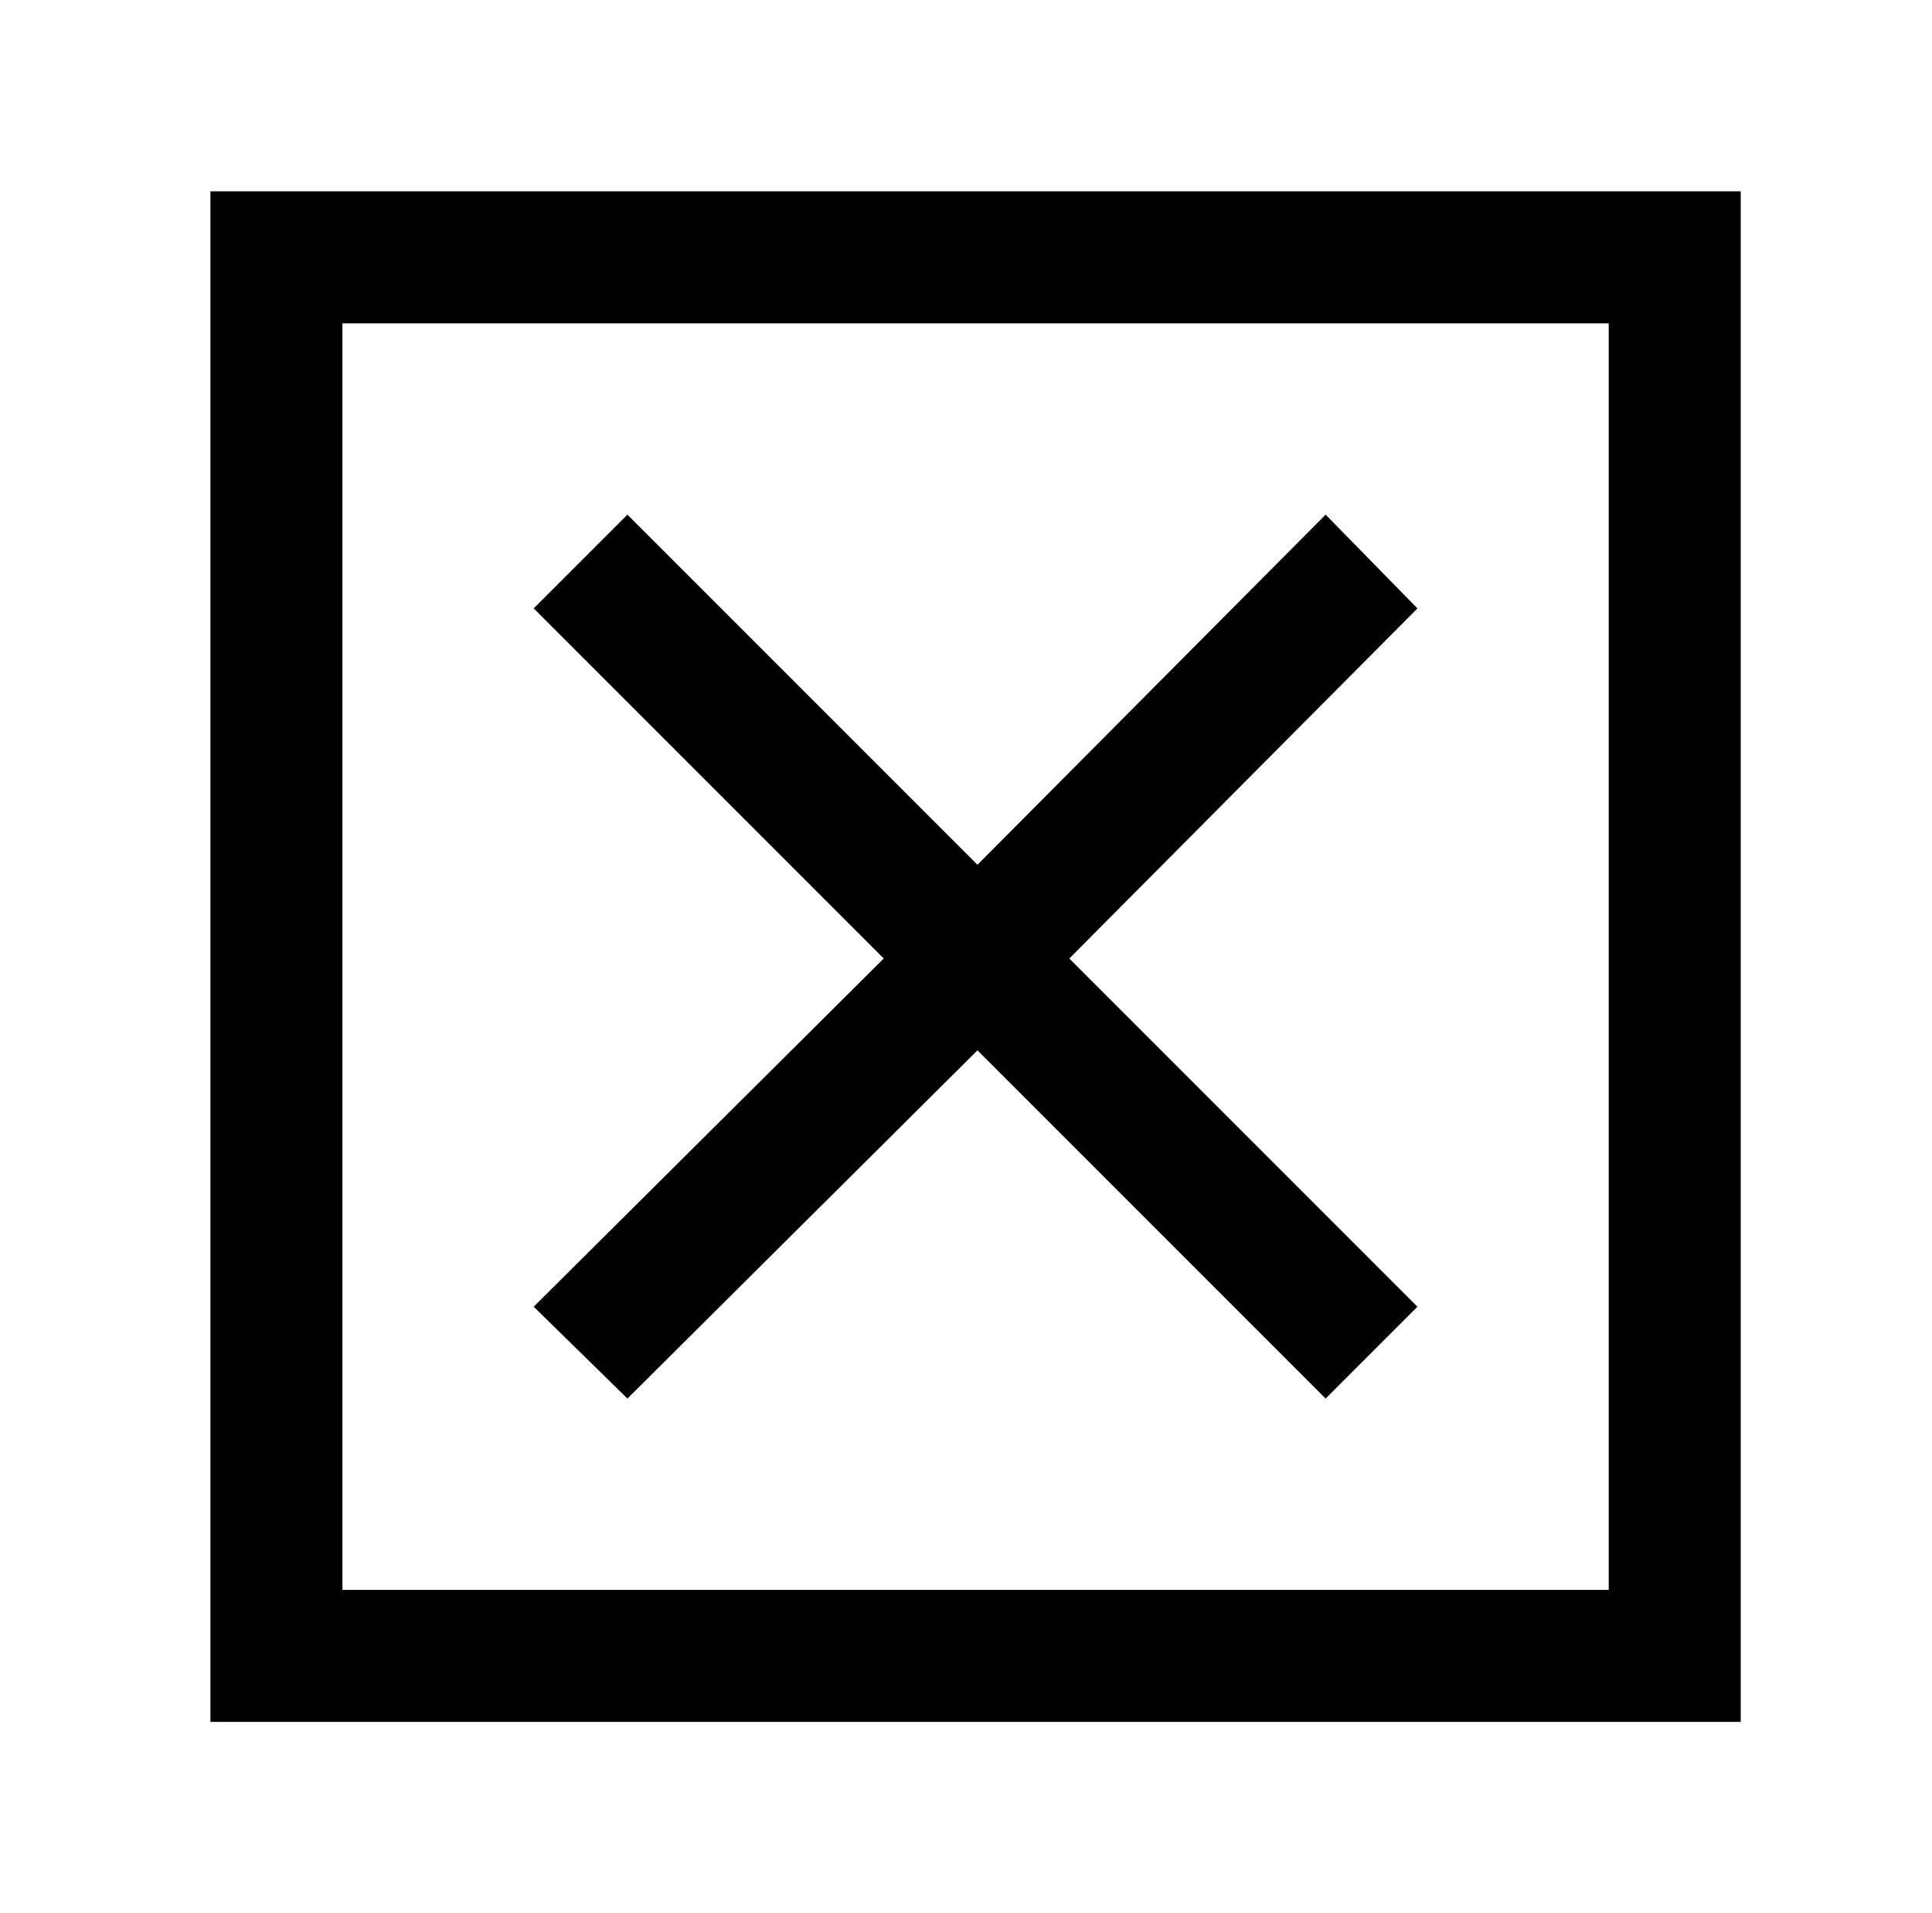 <?xml version="1.0" standalone="no"?>
<!DOCTYPE svg PUBLIC "-//W3C//DTD SVG 1.1//EN" "http://www.w3.org/Graphics/SVG/1.1/DTD/svg11.dtd" >
<svg xmlns="http://www.w3.org/2000/svg" xmlns:xlink="http://www.w3.org/1999/xlink" version="1.1" viewBox="-10 0 1010 1000">
   <path fill="currentColor"
d="M100 900v-800h800v800h-800zM831 831v-662h-662v662h662zM731 318l-182 183l182 182l-48 48l-182 -182l-183 182l-49 -48l183 -182l-183 -183l49 -49l183 183l182 -183z" />
</svg>
